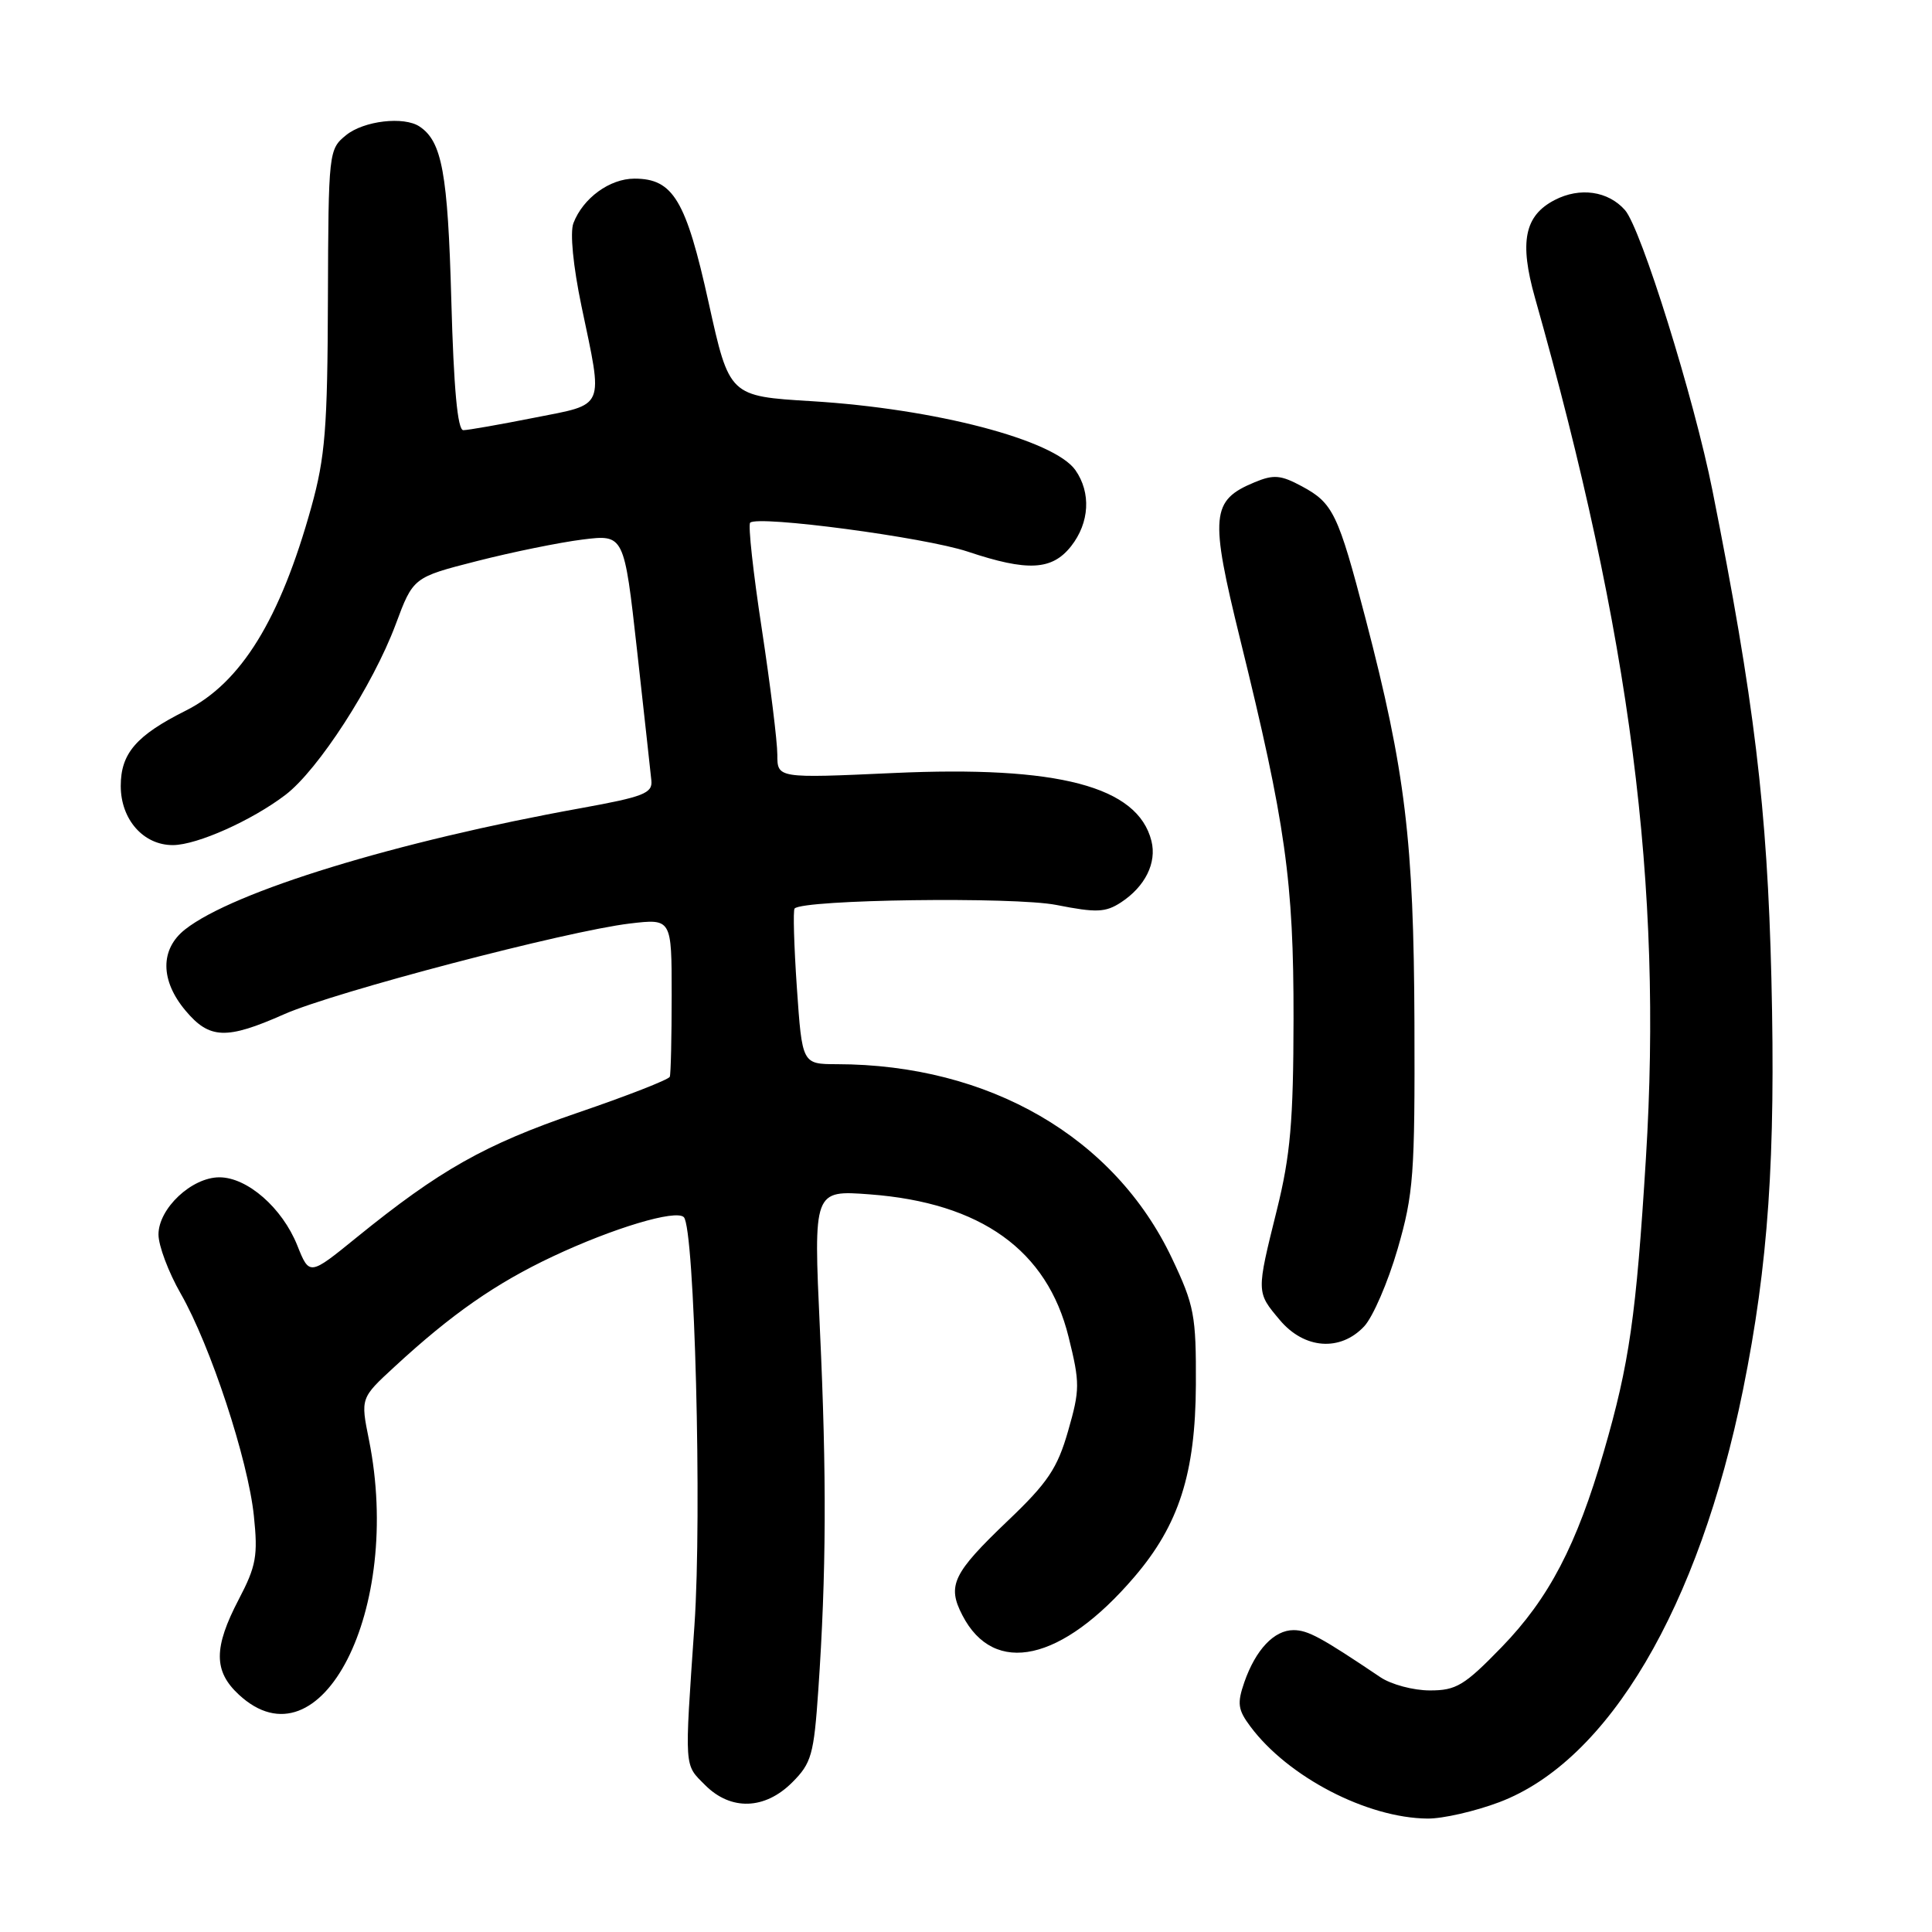 <?xml version="1.0" encoding="UTF-8" standalone="no"?>
<!DOCTYPE svg PUBLIC "-//W3C//DTD SVG 1.1//EN" "http://www.w3.org/Graphics/SVG/1.1/DTD/svg11.dtd" >
<svg xmlns="http://www.w3.org/2000/svg" xmlns:xlink="http://www.w3.org/1999/xlink" version="1.1" viewBox="0 0 256 256">
 <g >
 <path fill="currentColor"
d=" M 198.66 238.80 C 213.11 233.34 225.11 213.03 230.97 184.10 C 234.31 167.58 235.29 153.37 234.72 129.68 C 234.18 107.17 232.44 92.75 226.91 65.00 C 224.48 52.80 217.45 30.26 215.32 27.84 C 213.09 25.31 209.35 24.77 206.01 26.50 C 202.00 28.57 201.30 32.05 203.39 39.45 C 216.08 84.33 220.33 117.34 218.09 153.50 C 216.80 174.39 215.90 180.68 212.52 192.32 C 208.92 204.75 205.25 211.78 198.98 218.25 C 194.04 223.34 192.95 224.00 189.45 223.99 C 187.28 223.99 184.33 223.20 182.91 222.24 C 175.00 216.92 173.31 216.01 171.40 216.00 C 168.83 216.00 166.39 218.58 164.88 222.90 C 163.91 225.71 164.02 226.55 165.69 228.78 C 170.67 235.46 181.14 240.90 189.16 240.97 C 191.17 240.99 195.45 240.01 198.66 238.80 Z  M 104.97 236.18 C 107.53 233.62 107.84 232.52 108.43 223.93 C 109.49 208.50 109.55 195.57 108.64 176.10 C 107.79 157.70 107.79 157.70 115.25 158.26 C 129.99 159.37 138.76 165.66 141.59 177.14 C 143.11 183.27 143.10 184.14 141.53 189.61 C 140.11 194.56 138.84 196.46 133.55 201.50 C 126.25 208.47 125.47 210.08 127.52 214.03 C 131.72 222.17 140.71 220.17 150.30 208.96 C 156.22 202.05 158.40 195.23 158.46 183.50 C 158.50 174.27 158.25 172.98 155.29 166.73 C 147.68 150.67 131.07 141.04 110.89 141.01 C 106.29 141.00 106.29 141.00 105.59 130.89 C 105.21 125.32 105.07 120.59 105.29 120.38 C 106.48 119.18 134.38 118.81 139.97 119.91 C 145.29 120.96 146.48 120.91 148.54 119.57 C 151.74 117.47 153.30 114.33 152.57 111.43 C 150.76 104.20 140.24 101.43 118.37 102.43 C 103.00 103.13 103.00 103.13 103.00 99.99 C 103.00 98.26 102.07 90.76 100.94 83.32 C 99.80 75.88 99.11 69.56 99.40 69.26 C 100.41 68.26 122.52 71.19 128.22 73.09 C 136.18 75.75 139.40 75.58 141.93 72.37 C 144.37 69.26 144.59 65.29 142.50 62.30 C 139.68 58.28 123.93 54.16 107.57 53.16 C 96.64 52.50 96.64 52.50 93.90 40.11 C 90.90 26.51 89.20 23.67 84.07 23.67 C 80.79 23.67 77.25 26.25 75.98 29.57 C 75.51 30.80 75.94 35.24 77.05 40.57 C 79.94 54.36 80.32 53.47 70.75 55.36 C 66.21 56.26 62.00 57.00 61.39 57.00 C 60.63 57.00 60.12 51.47 59.80 39.74 C 59.34 22.95 58.57 18.75 55.60 16.77 C 53.53 15.38 48.22 16.00 45.87 17.90 C 43.55 19.78 43.52 20.07 43.45 39.65 C 43.40 56.72 43.09 60.58 41.25 67.20 C 37.11 82.10 31.93 90.49 24.62 94.16 C 18.05 97.45 16.00 99.83 16.00 104.14 C 16.00 108.60 19.02 112.01 22.94 111.98 C 26.14 111.95 33.37 108.72 37.83 105.32 C 42.17 102.01 49.42 90.79 52.42 82.76 C 54.75 76.50 54.75 76.50 63.22 74.34 C 67.88 73.15 74.17 71.87 77.20 71.49 C 82.70 70.81 82.70 70.81 84.41 86.15 C 85.35 94.59 86.20 102.37 86.31 103.43 C 86.48 105.11 85.27 105.58 77.00 107.08 C 52.55 111.49 30.94 118.11 24.53 123.15 C 21.20 125.77 21.22 129.92 24.59 133.92 C 27.76 137.70 30.00 137.78 37.63 134.40 C 44.30 131.44 75.12 123.36 83.47 122.37 C 89.00 121.72 89.00 121.72 89.00 131.86 C 89.00 137.44 88.89 142.31 88.75 142.68 C 88.61 143.05 83.10 145.21 76.50 147.46 C 64.23 151.66 58.27 155.03 47.25 163.97 C 41.00 169.05 41.00 169.05 39.39 165.02 C 37.40 160.05 32.77 156.00 29.07 156.00 C 25.40 156.00 21.00 160.13 21.00 163.58 C 21.00 165.05 22.32 168.57 23.94 171.40 C 27.88 178.28 32.87 193.42 33.64 200.86 C 34.19 206.13 33.95 207.51 31.64 211.92 C 28.29 218.33 28.29 221.44 31.65 224.55 C 42.50 234.61 53.40 213.27 48.89 190.79 C 47.77 185.25 47.77 185.25 52.28 181.10 C 59.85 174.11 65.70 170.04 73.26 166.48 C 81.25 162.72 89.56 160.23 90.61 161.28 C 92.04 162.71 93.03 200.60 92.02 215.33 C 90.69 234.68 90.63 233.72 93.45 236.55 C 96.85 239.95 101.35 239.80 104.97 236.18 Z  M 180.76 175.75 C 181.92 174.51 183.91 169.90 185.19 165.50 C 187.31 158.17 187.49 155.66 187.42 135.50 C 187.33 111.43 186.22 102.20 180.95 82.00 C 177.30 68.02 176.64 66.66 172.49 64.43 C 169.72 62.94 168.77 62.85 166.25 63.90 C 160.46 66.30 160.28 68.26 164.33 84.72 C 170.35 109.14 171.42 116.76 171.40 135.00 C 171.38 148.57 170.99 153.07 169.19 160.33 C 166.46 171.33 166.46 171.20 169.59 174.92 C 172.83 178.77 177.60 179.12 180.76 175.75 Z "/>
</g>
</svg>